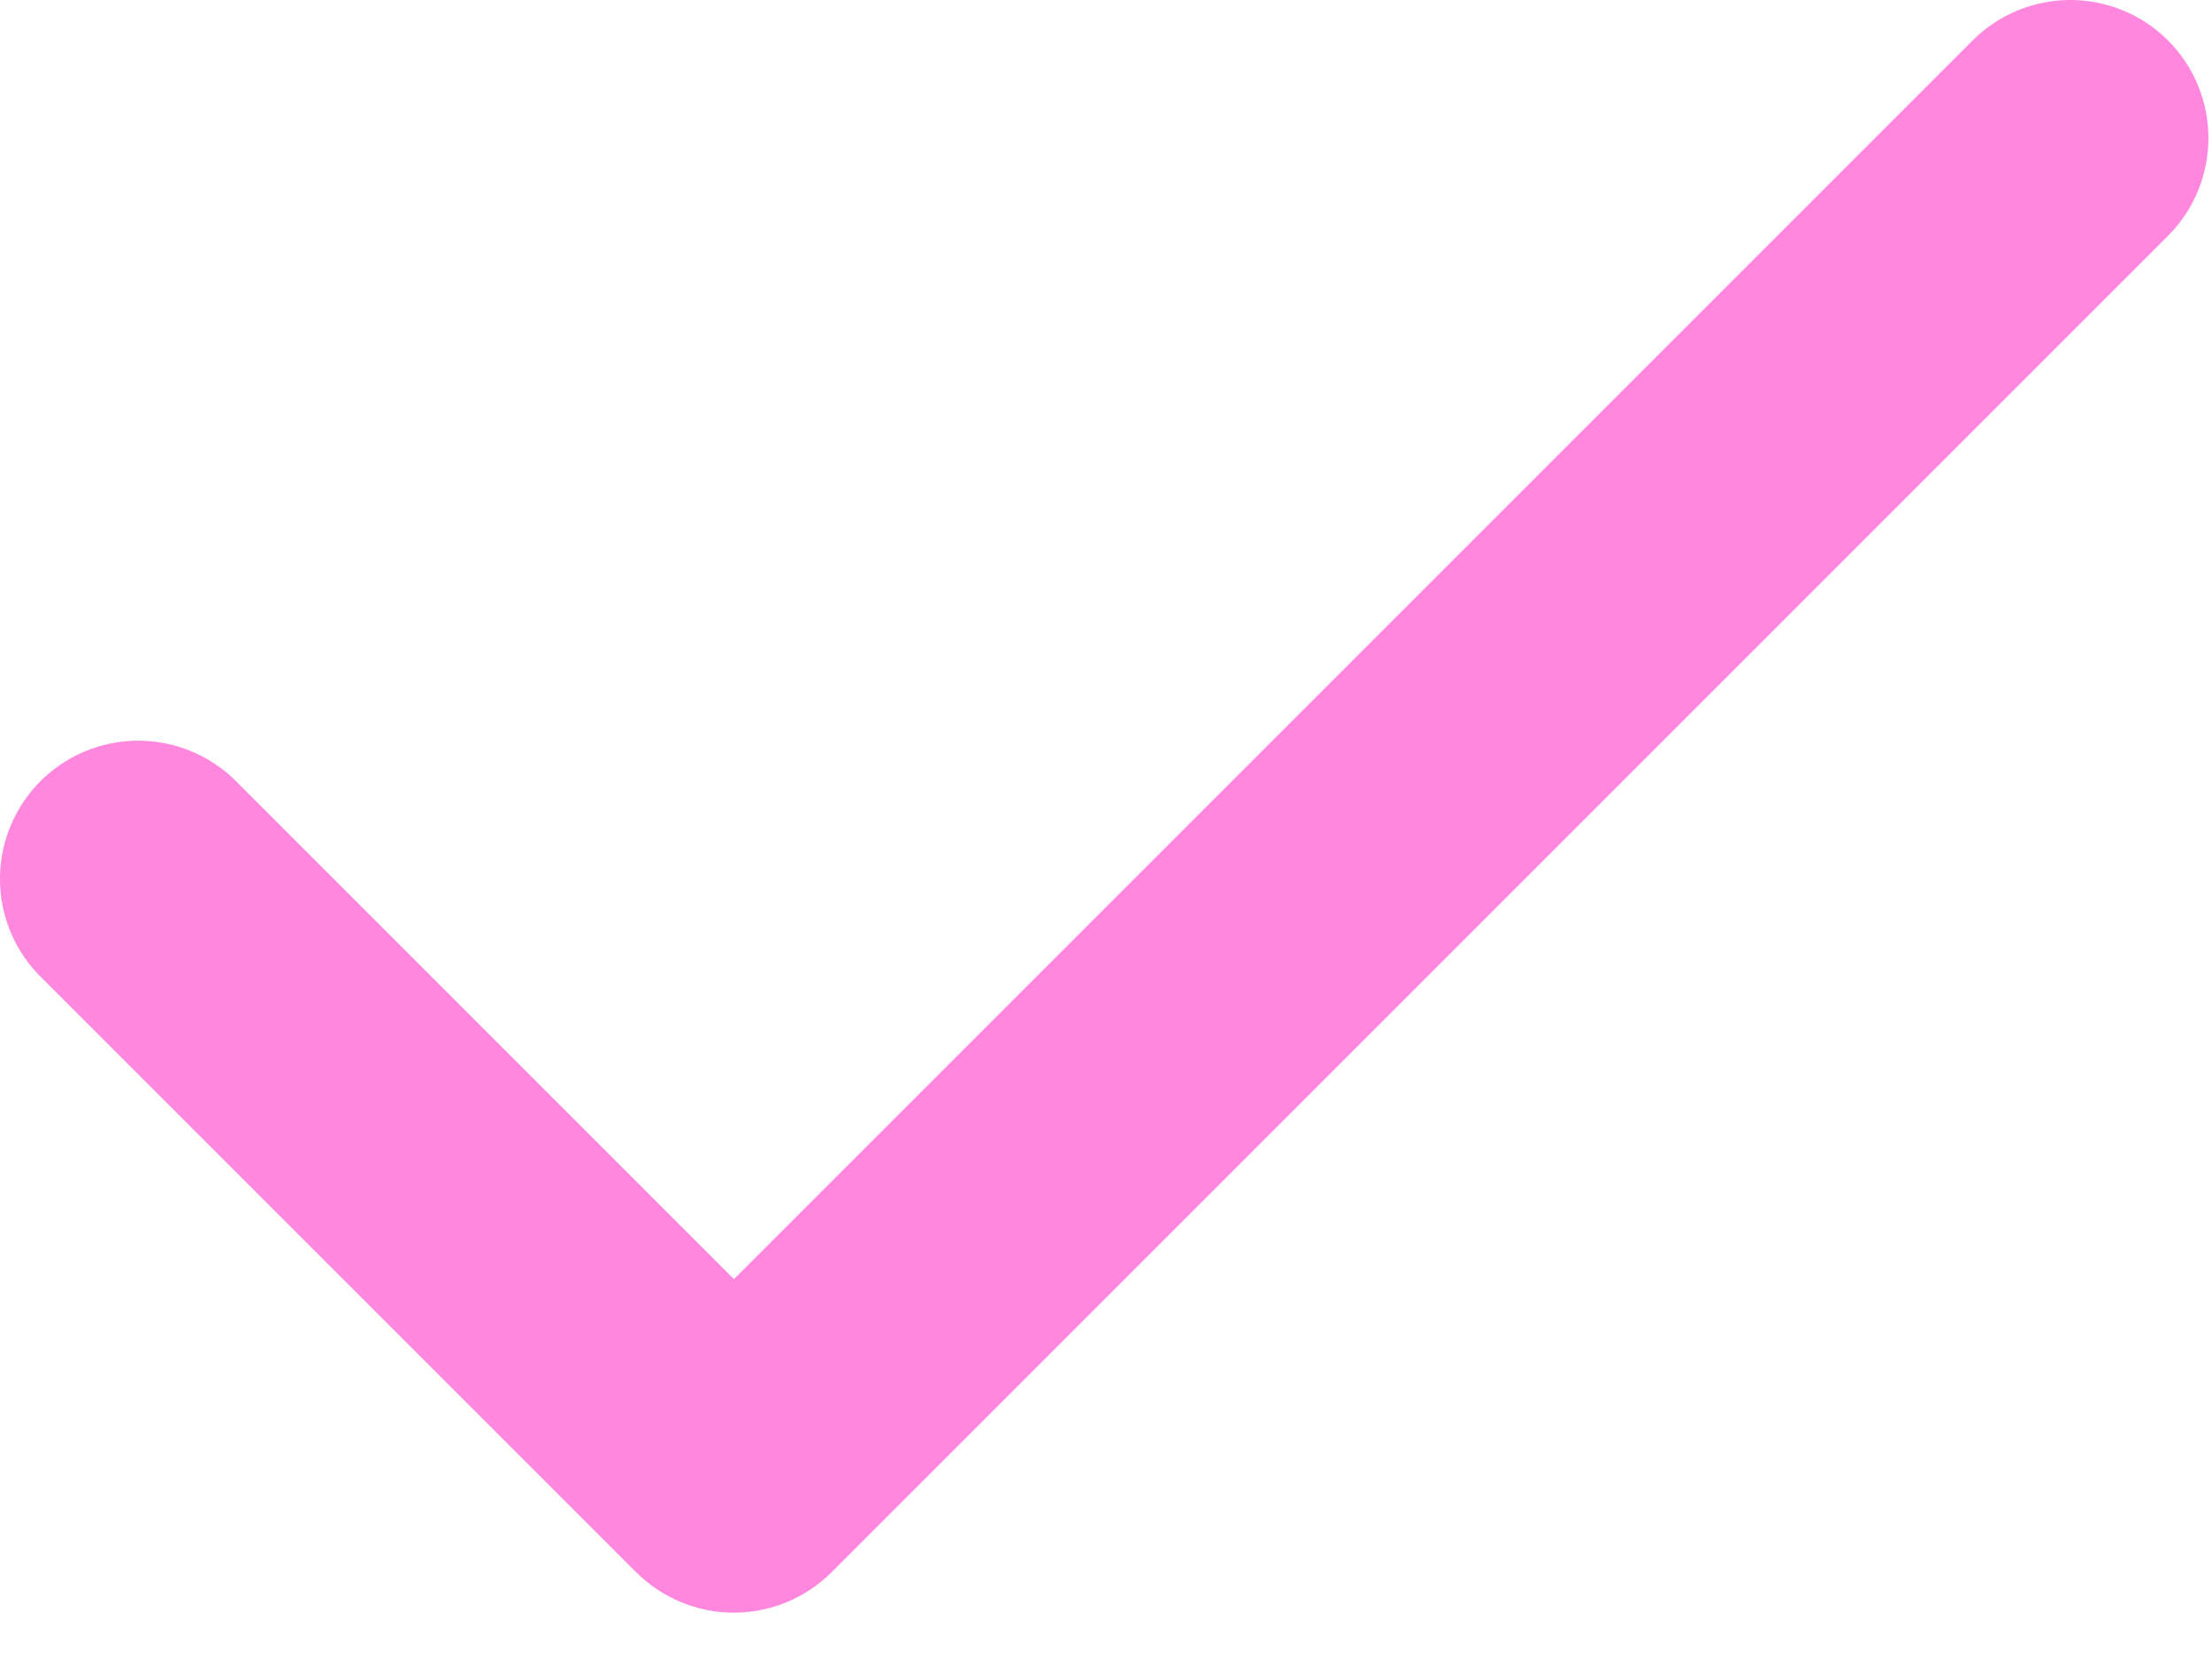 <svg width="36" height="27" viewBox="0 0 36 27" fill="none" xmlns="http://www.w3.org/2000/svg">
<path fill-rule="evenodd" clip-rule="evenodd" d="M35.284 0.658C35.705 1.08 35.942 1.652 35.942 2.248C35.942 2.844 35.705 3.416 35.284 3.838L13.534 25.588C13.112 26.009 12.54 26.246 11.944 26.246C11.348 26.246 10.776 26.009 10.354 25.588L0.604 15.838C0.206 15.412 -0.01 14.847 0 14.264C0.011 13.682 0.247 13.125 0.659 12.713C1.071 12.301 1.627 12.065 2.21 12.055C2.793 12.044 3.357 12.261 3.784 12.658L11.944 20.818L32.104 0.658C32.526 0.237 33.098 0 33.694 0C34.29 0 34.862 0.237 35.284 0.658Z" fill="#ff87dd"/>
</svg>
